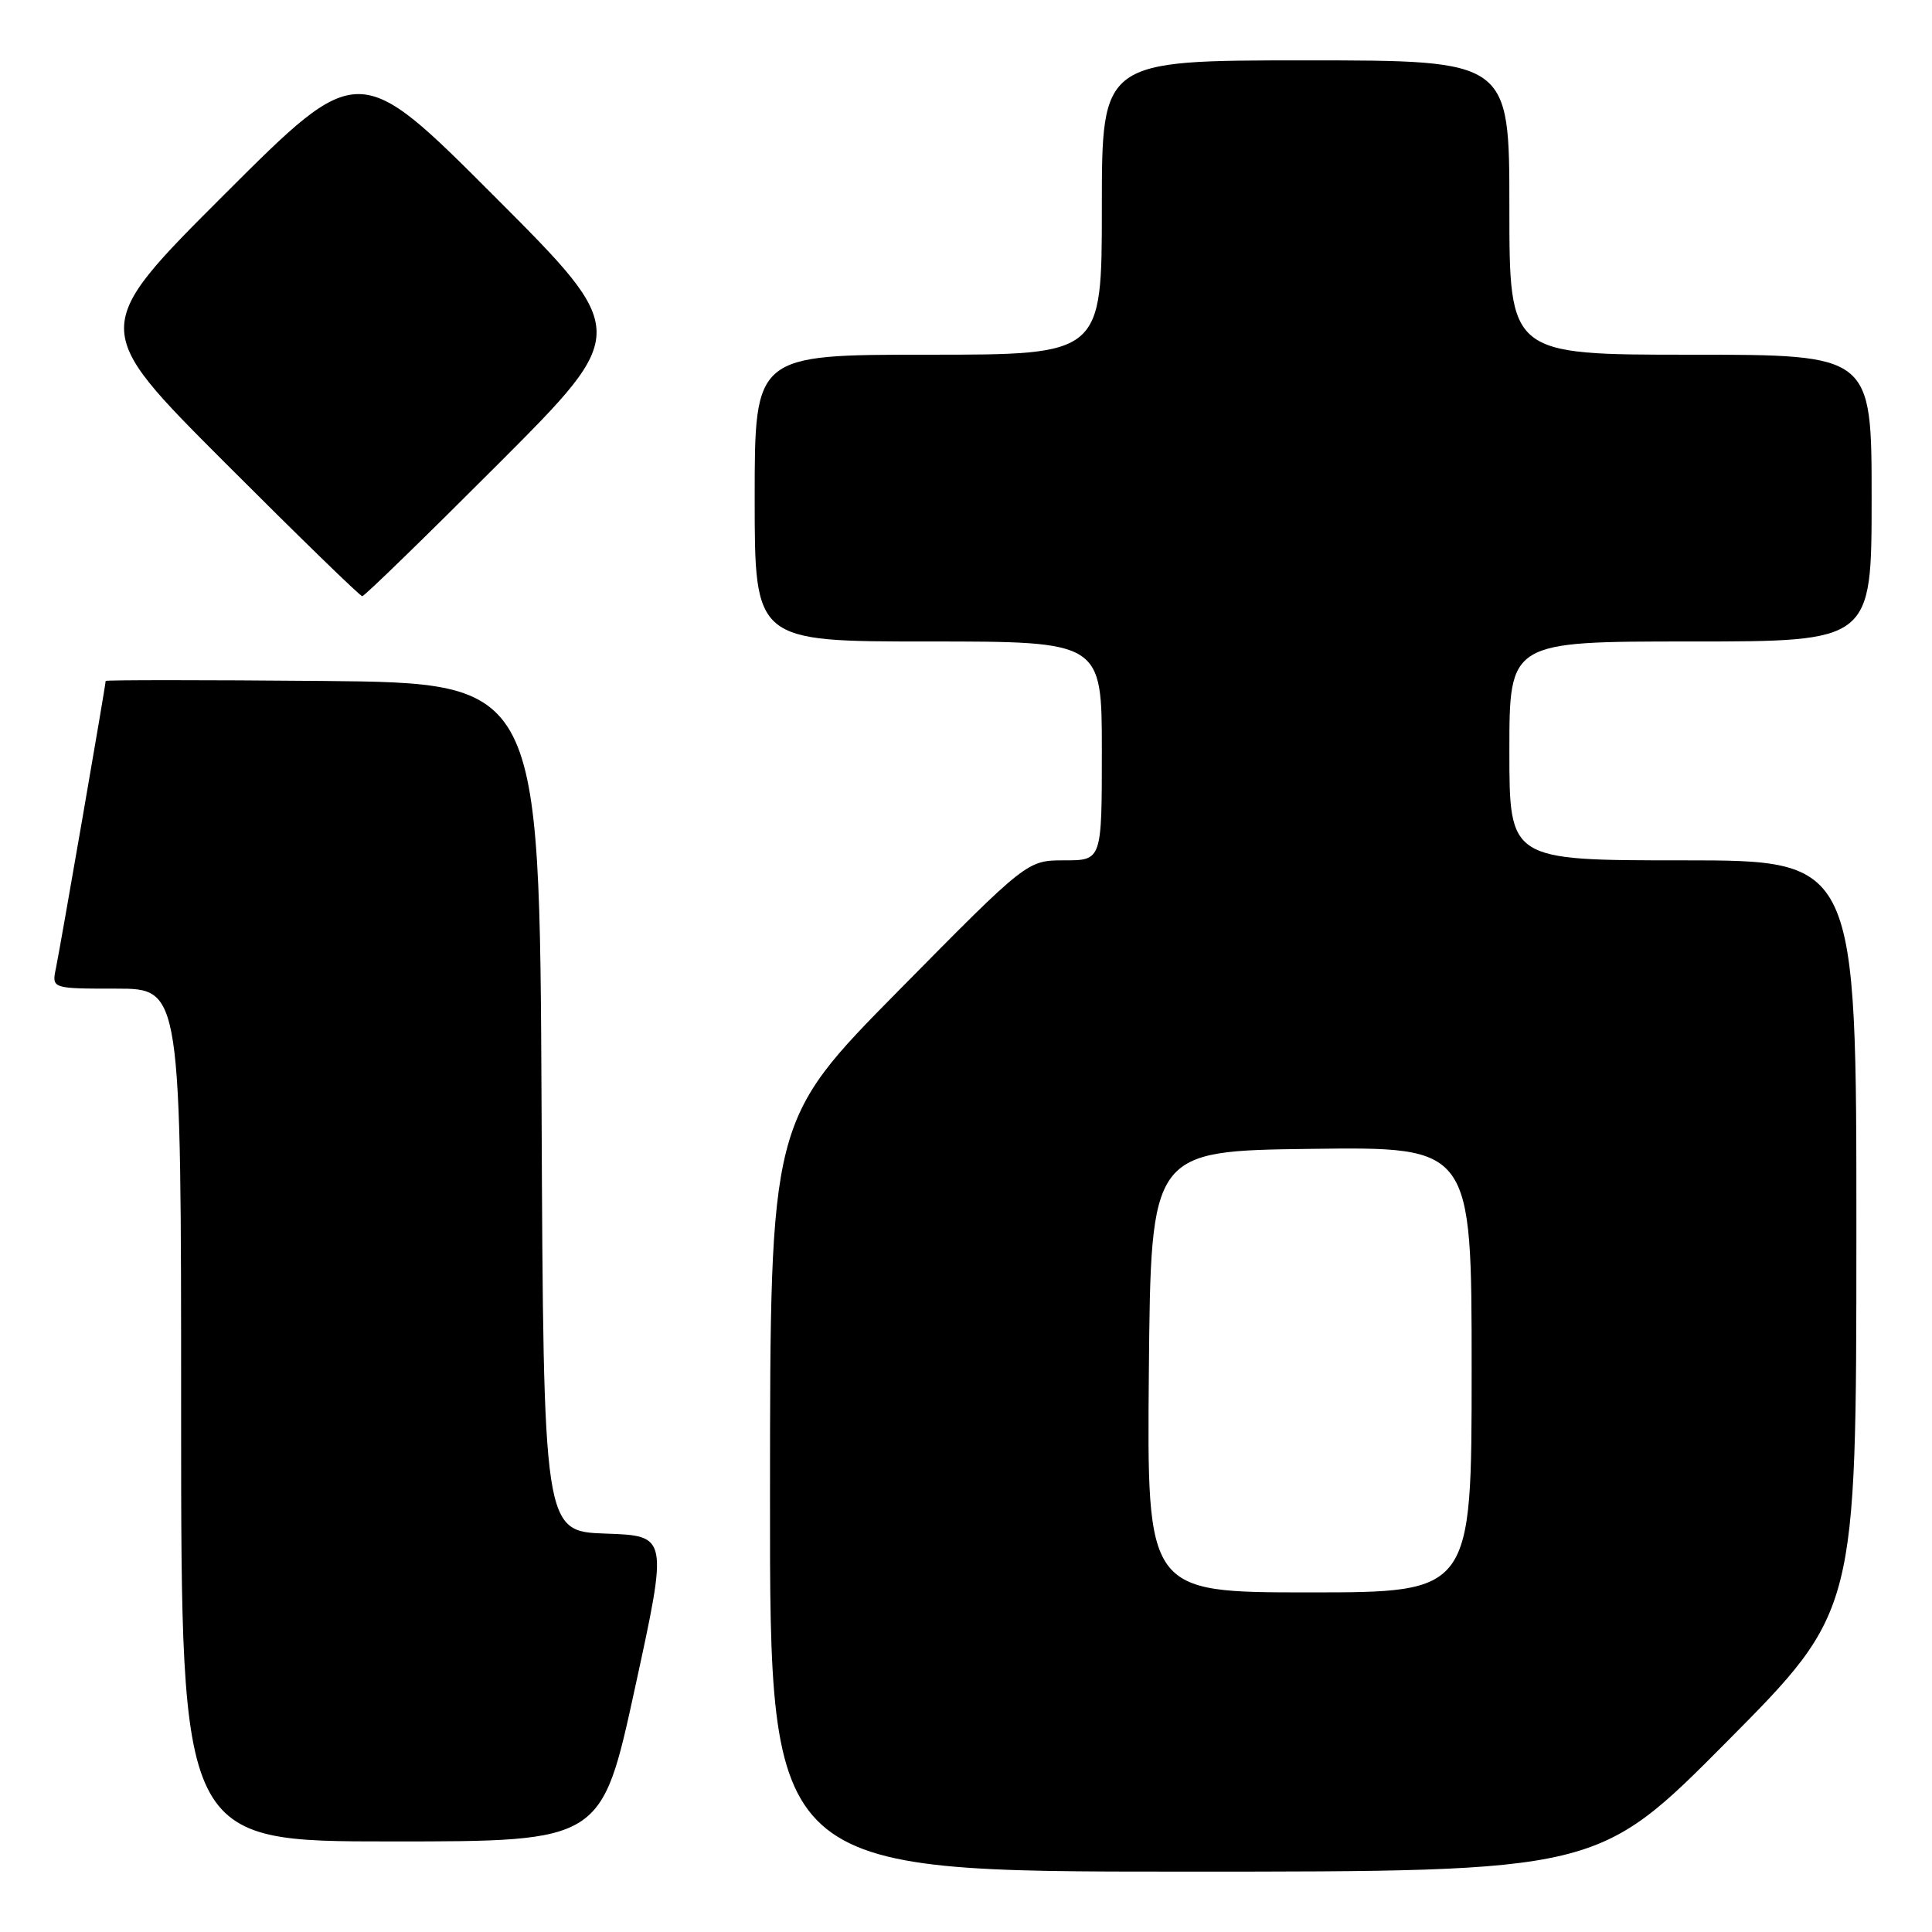 <?xml version="1.0" encoding="UTF-8" standalone="no"?>
<!DOCTYPE svg PUBLIC "-//W3C//DTD SVG 1.1//EN" "http://www.w3.org/Graphics/SVG/1.1/DTD/svg11.dtd" >
<svg xmlns="http://www.w3.org/2000/svg" xmlns:xlink="http://www.w3.org/1999/xlink" version="1.1" viewBox="0 0 256 256">
 <g >
 <path fill="currentColor"
d=" M 228.85 230.75 C 245.97 213.50 245.97 213.50 245.98 163.75 C 246.00 114.00 246.00 114.00 223.00 114.00 C 200.00 114.00 200.00 114.00 200.00 99.50 C 200.00 85.00 200.00 85.00 224.00 85.00 C 248.00 85.00 248.00 85.00 248.00 66.00 C 248.00 47.00 248.00 47.00 224.00 47.00 C 200.00 47.00 200.00 47.00 200.00 27.50 C 200.00 8.00 200.00 8.00 173.00 8.00 C 146.00 8.00 146.00 8.00 146.00 27.50 C 146.00 47.00 146.00 47.00 123.00 47.00 C 100.00 47.00 100.00 47.00 100.00 66.00 C 100.00 85.00 100.00 85.00 123.00 85.00 C 146.00 85.00 146.00 85.00 146.00 99.50 C 146.00 114.00 146.00 114.00 141.05 114.00 C 136.10 114.00 136.10 114.00 119.08 131.25 C 102.05 148.50 102.05 148.50 102.03 198.25 C 102.00 248.00 102.00 248.00 156.86 248.00 C 211.73 248.00 211.73 248.00 228.85 230.75 Z  M 84.12 223.75 C 88.53 203.50 88.53 203.50 80.27 203.21 C 72.02 202.92 72.02 202.92 71.76 146.71 C 71.50 90.50 71.50 90.50 42.75 90.23 C 26.94 90.09 14.00 90.09 14.00 90.23 C 14.00 90.80 7.96 125.66 7.42 128.25 C 6.84 131.00 6.84 131.00 15.42 131.00 C 24.00 131.00 24.00 131.00 24.00 187.50 C 24.00 244.00 24.00 244.00 51.86 244.00 C 79.71 244.00 79.71 244.00 84.12 223.75 Z  M 66.00 61.50 C 83.48 44.00 83.48 44.00 65.50 26.00 C 47.52 8.00 47.52 8.00 29.76 25.74 C 12.00 43.48 12.00 43.48 29.74 61.24 C 39.50 71.01 47.71 79.00 48.00 79.00 C 48.29 79.00 56.39 71.12 66.00 61.50 Z  M 152.23 181.75 C 152.50 152.50 152.50 152.50 173.75 152.23 C 195.00 151.96 195.00 151.96 195.00 181.48 C 195.00 211.00 195.00 211.00 173.48 211.00 C 151.97 211.00 151.97 211.00 152.23 181.75 Z "/>
</g>
</svg>